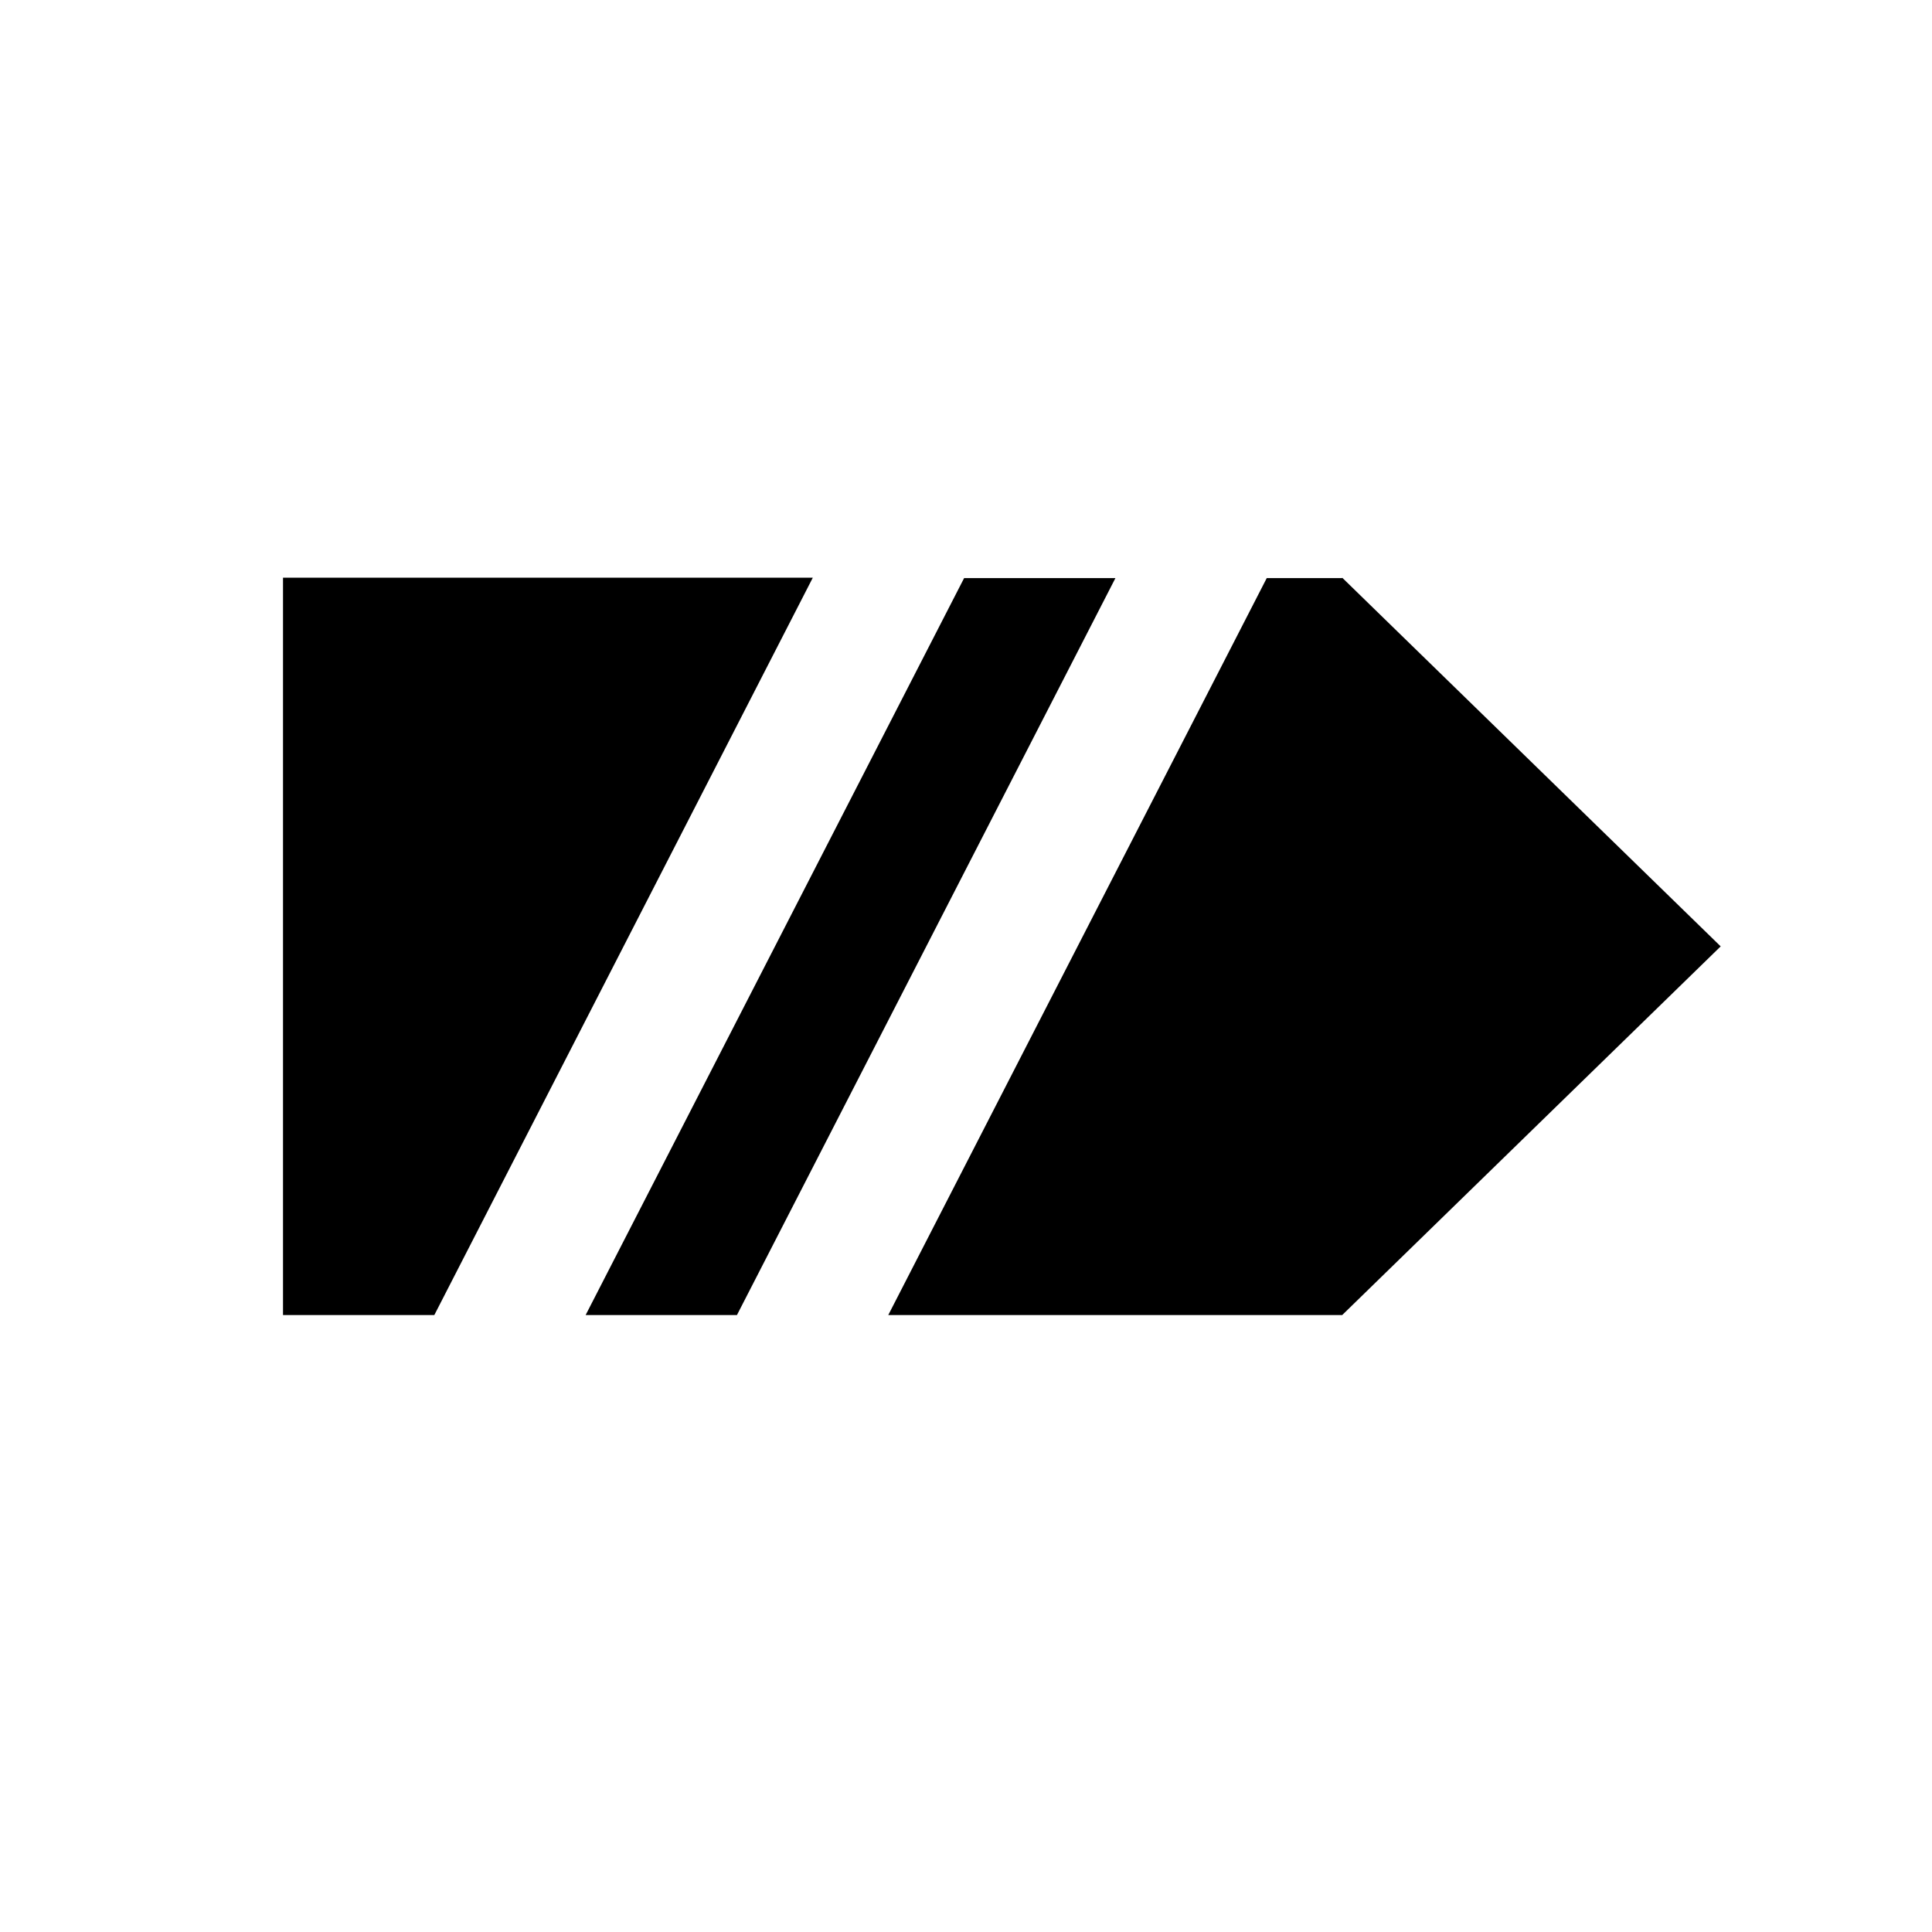 <?xml version="1.0" encoding="utf-8"?>
<!-- Generator: Adobe Illustrator 22.0.0, SVG Export Plug-In . SVG Version: 6.00 Build 0)  -->
<svg version="1.1" id="Layer_1" xmlns="http://www.w3.org/2000/svg" xmlns:xlink="http://www.w3.org/1999/xlink" x="0px" y="0px"
	 viewBox="0 0 512 512" style="enable-background:new 0 0 512 512;" xml:space="preserve">
<g>
	<path d="M75,153.1h140.4L115.1,348.5H75V153.1z M155.2,348.5l100.3-195.3h40.1L195.3,348.5H155.2z M355.7,153.1L456,250.8
		l-100.3,97.7H235.4l100.3-195.3H355.7z"/>
</g>
</svg>
